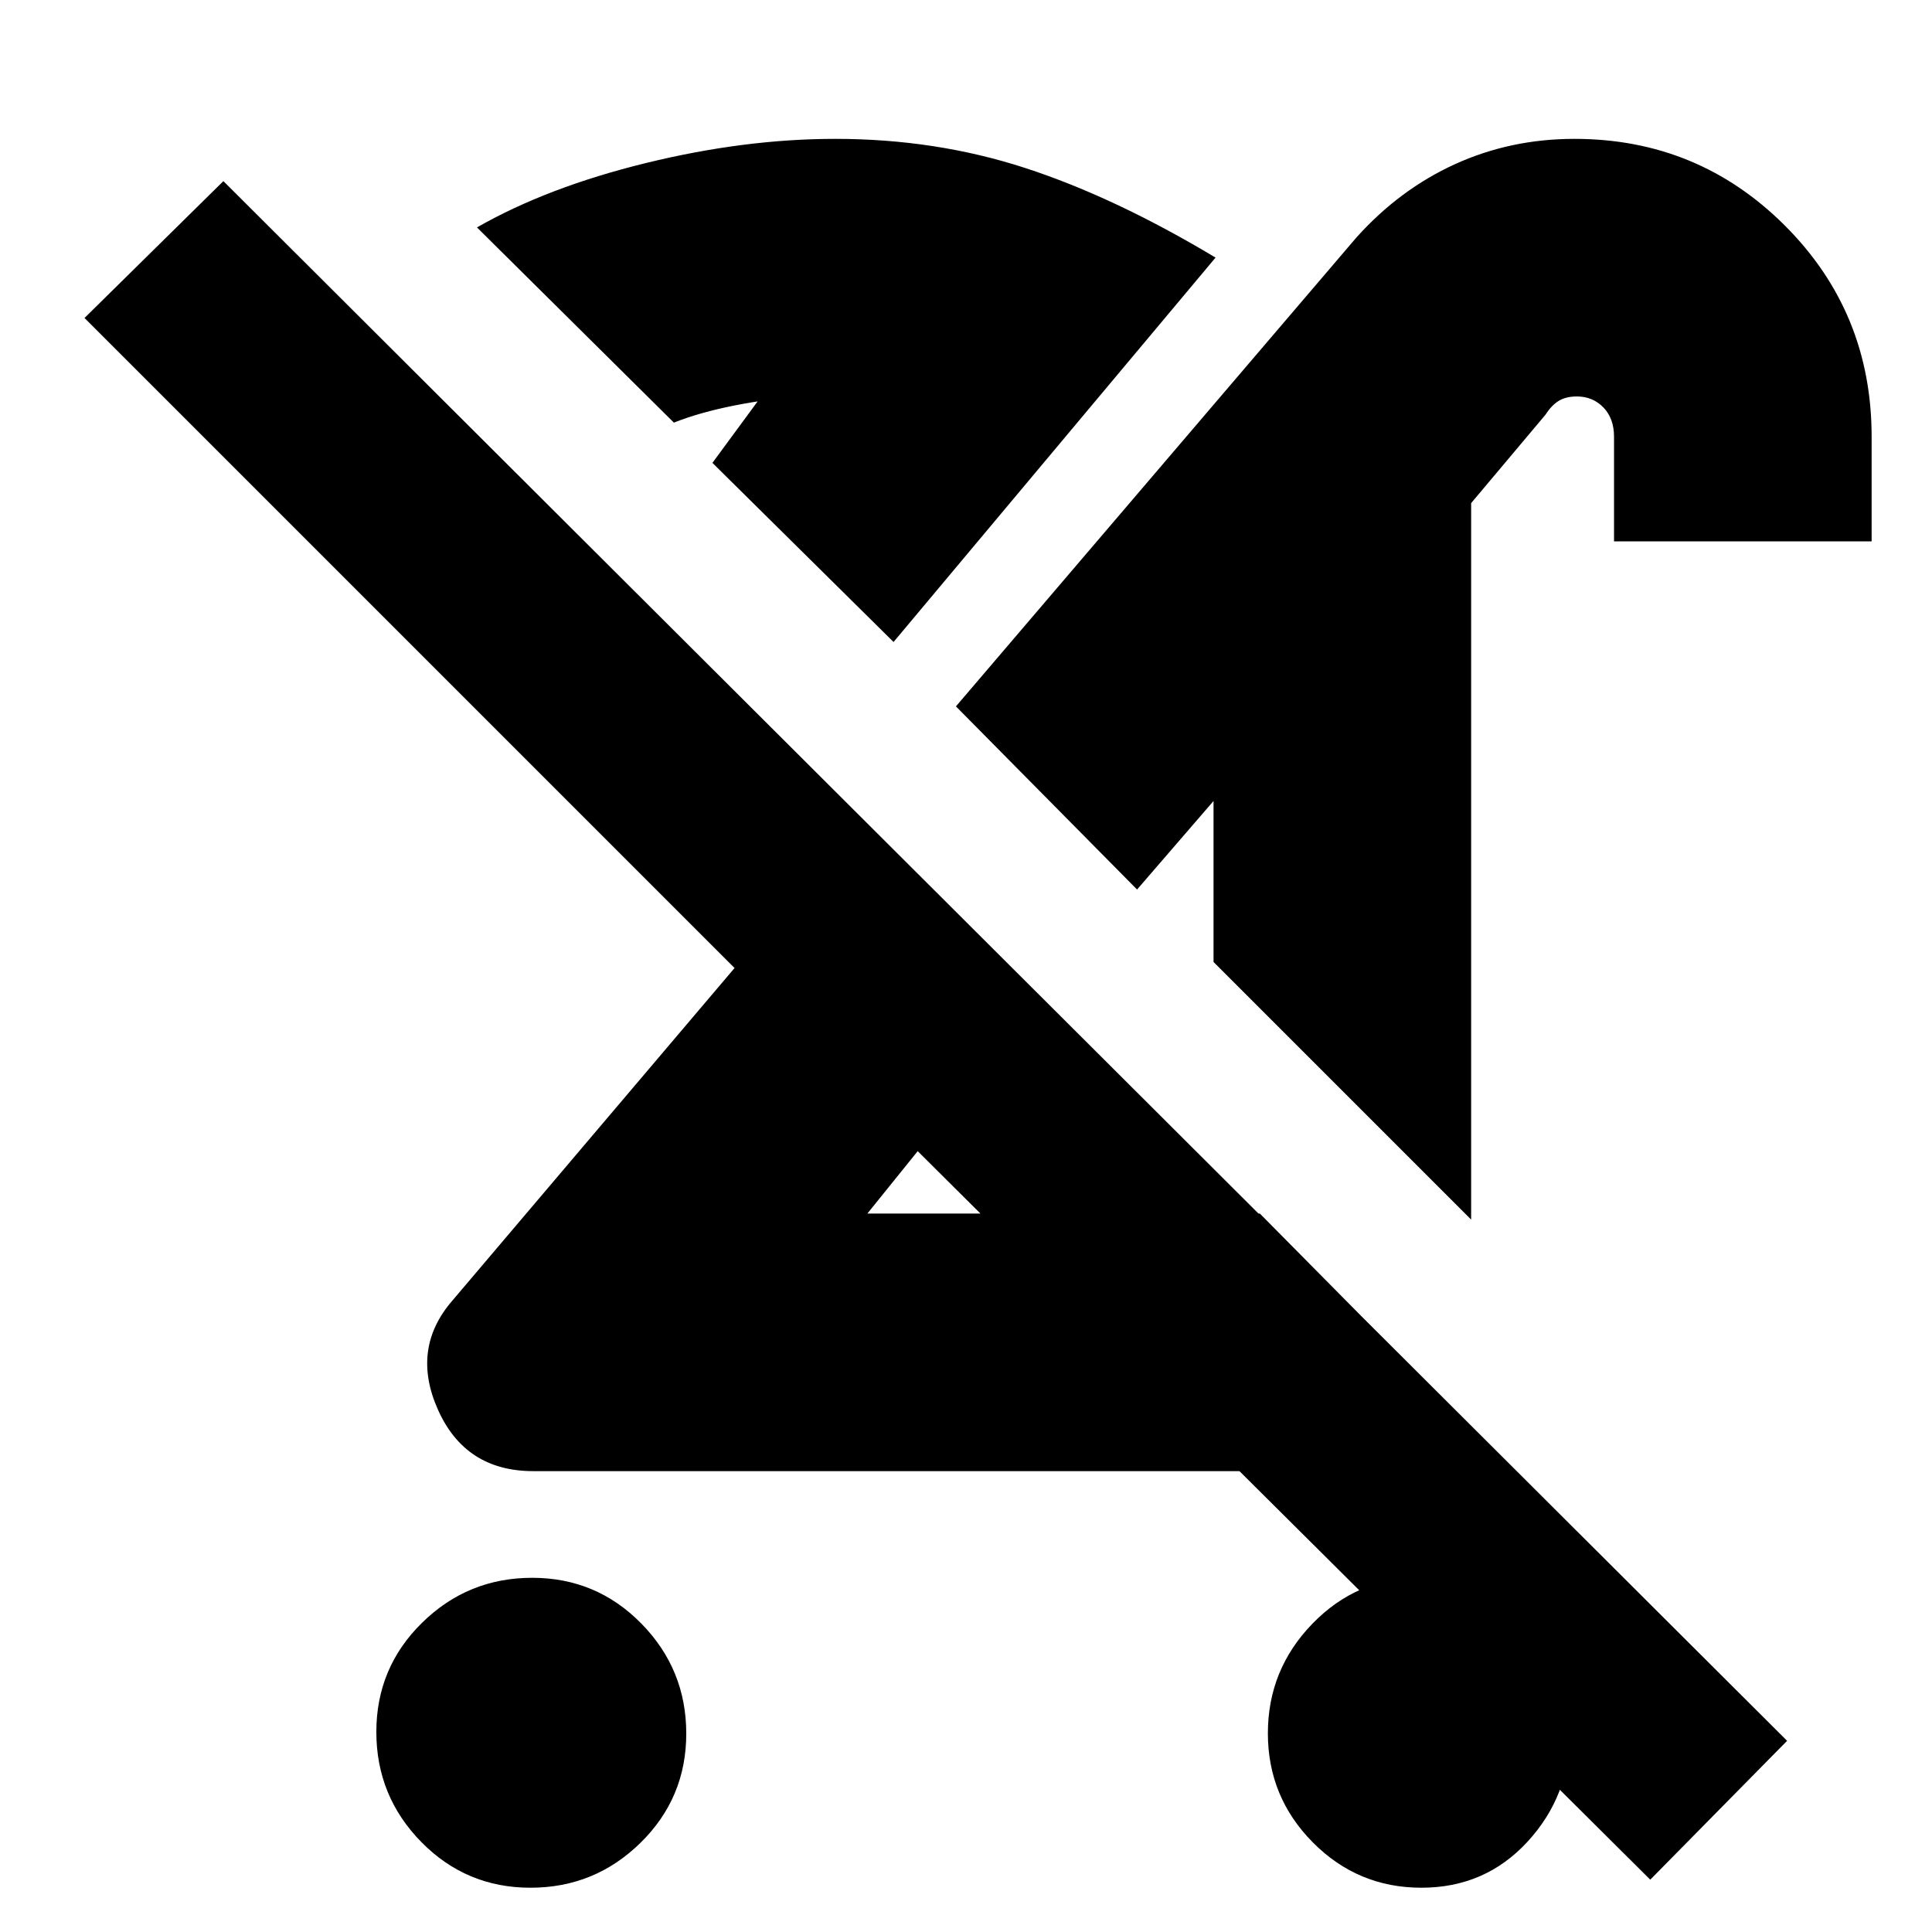 <svg xmlns="http://www.w3.org/2000/svg" height="20" viewBox="0 -960 960 960" width="20"><path d="M263.58-22q-31.94 0-54.26-22.74Q187-67.49 187-99.42q0-31.94 22.74-54.26Q232.49-176 264.42-176q31.94 0 54.26 22.74Q341-130.51 341-98.58q0 31.94-22.74 54.26Q295.51-22 263.58-22ZM731-354 603-482v-80l-38 44-90-91 199-233q21.47-23.91 49.05-36.46Q750.64-891 782.33-891q61.43 0 104.55 43.07Q930-804.85 930-743v52H802v-52q0-9.11-5.3-14.56-5.3-5.44-13.17-5.44-5.53 0-9.11 2.25-3.58 2.25-6.42 6.75l-37 44v356Zm-105-3 93 94q-19.38 19.21-44.58 26.6-25.2 7.4-52.42 7.4H265q-33.74 0-47.37-30.5Q204-290 225-314l140-165L42-802l69-68L888-95l-68 69-364-362-25 31h195Zm80.29 335q-31.64 0-53.97-22.54Q630-67.07 630-98.72q0-31.64 22.12-54.46T705.3-176q31.06 0 52.88 23.03Q780-129.94 780-98.79t-21.03 53.97Q737.94-22 706.29-22ZM456-388Zm109-130ZM444-641l-90-89 25-34q4 2 10.12 1.5 6.11-.5 9.88-.5-16.4 1-33.89 4.45-17.48 3.46-30.26 8.55L237-847q35-20 84-32t94-12q50 0 94.5 14.5T604-832L444-641Zm-90-89Z"/></svg>